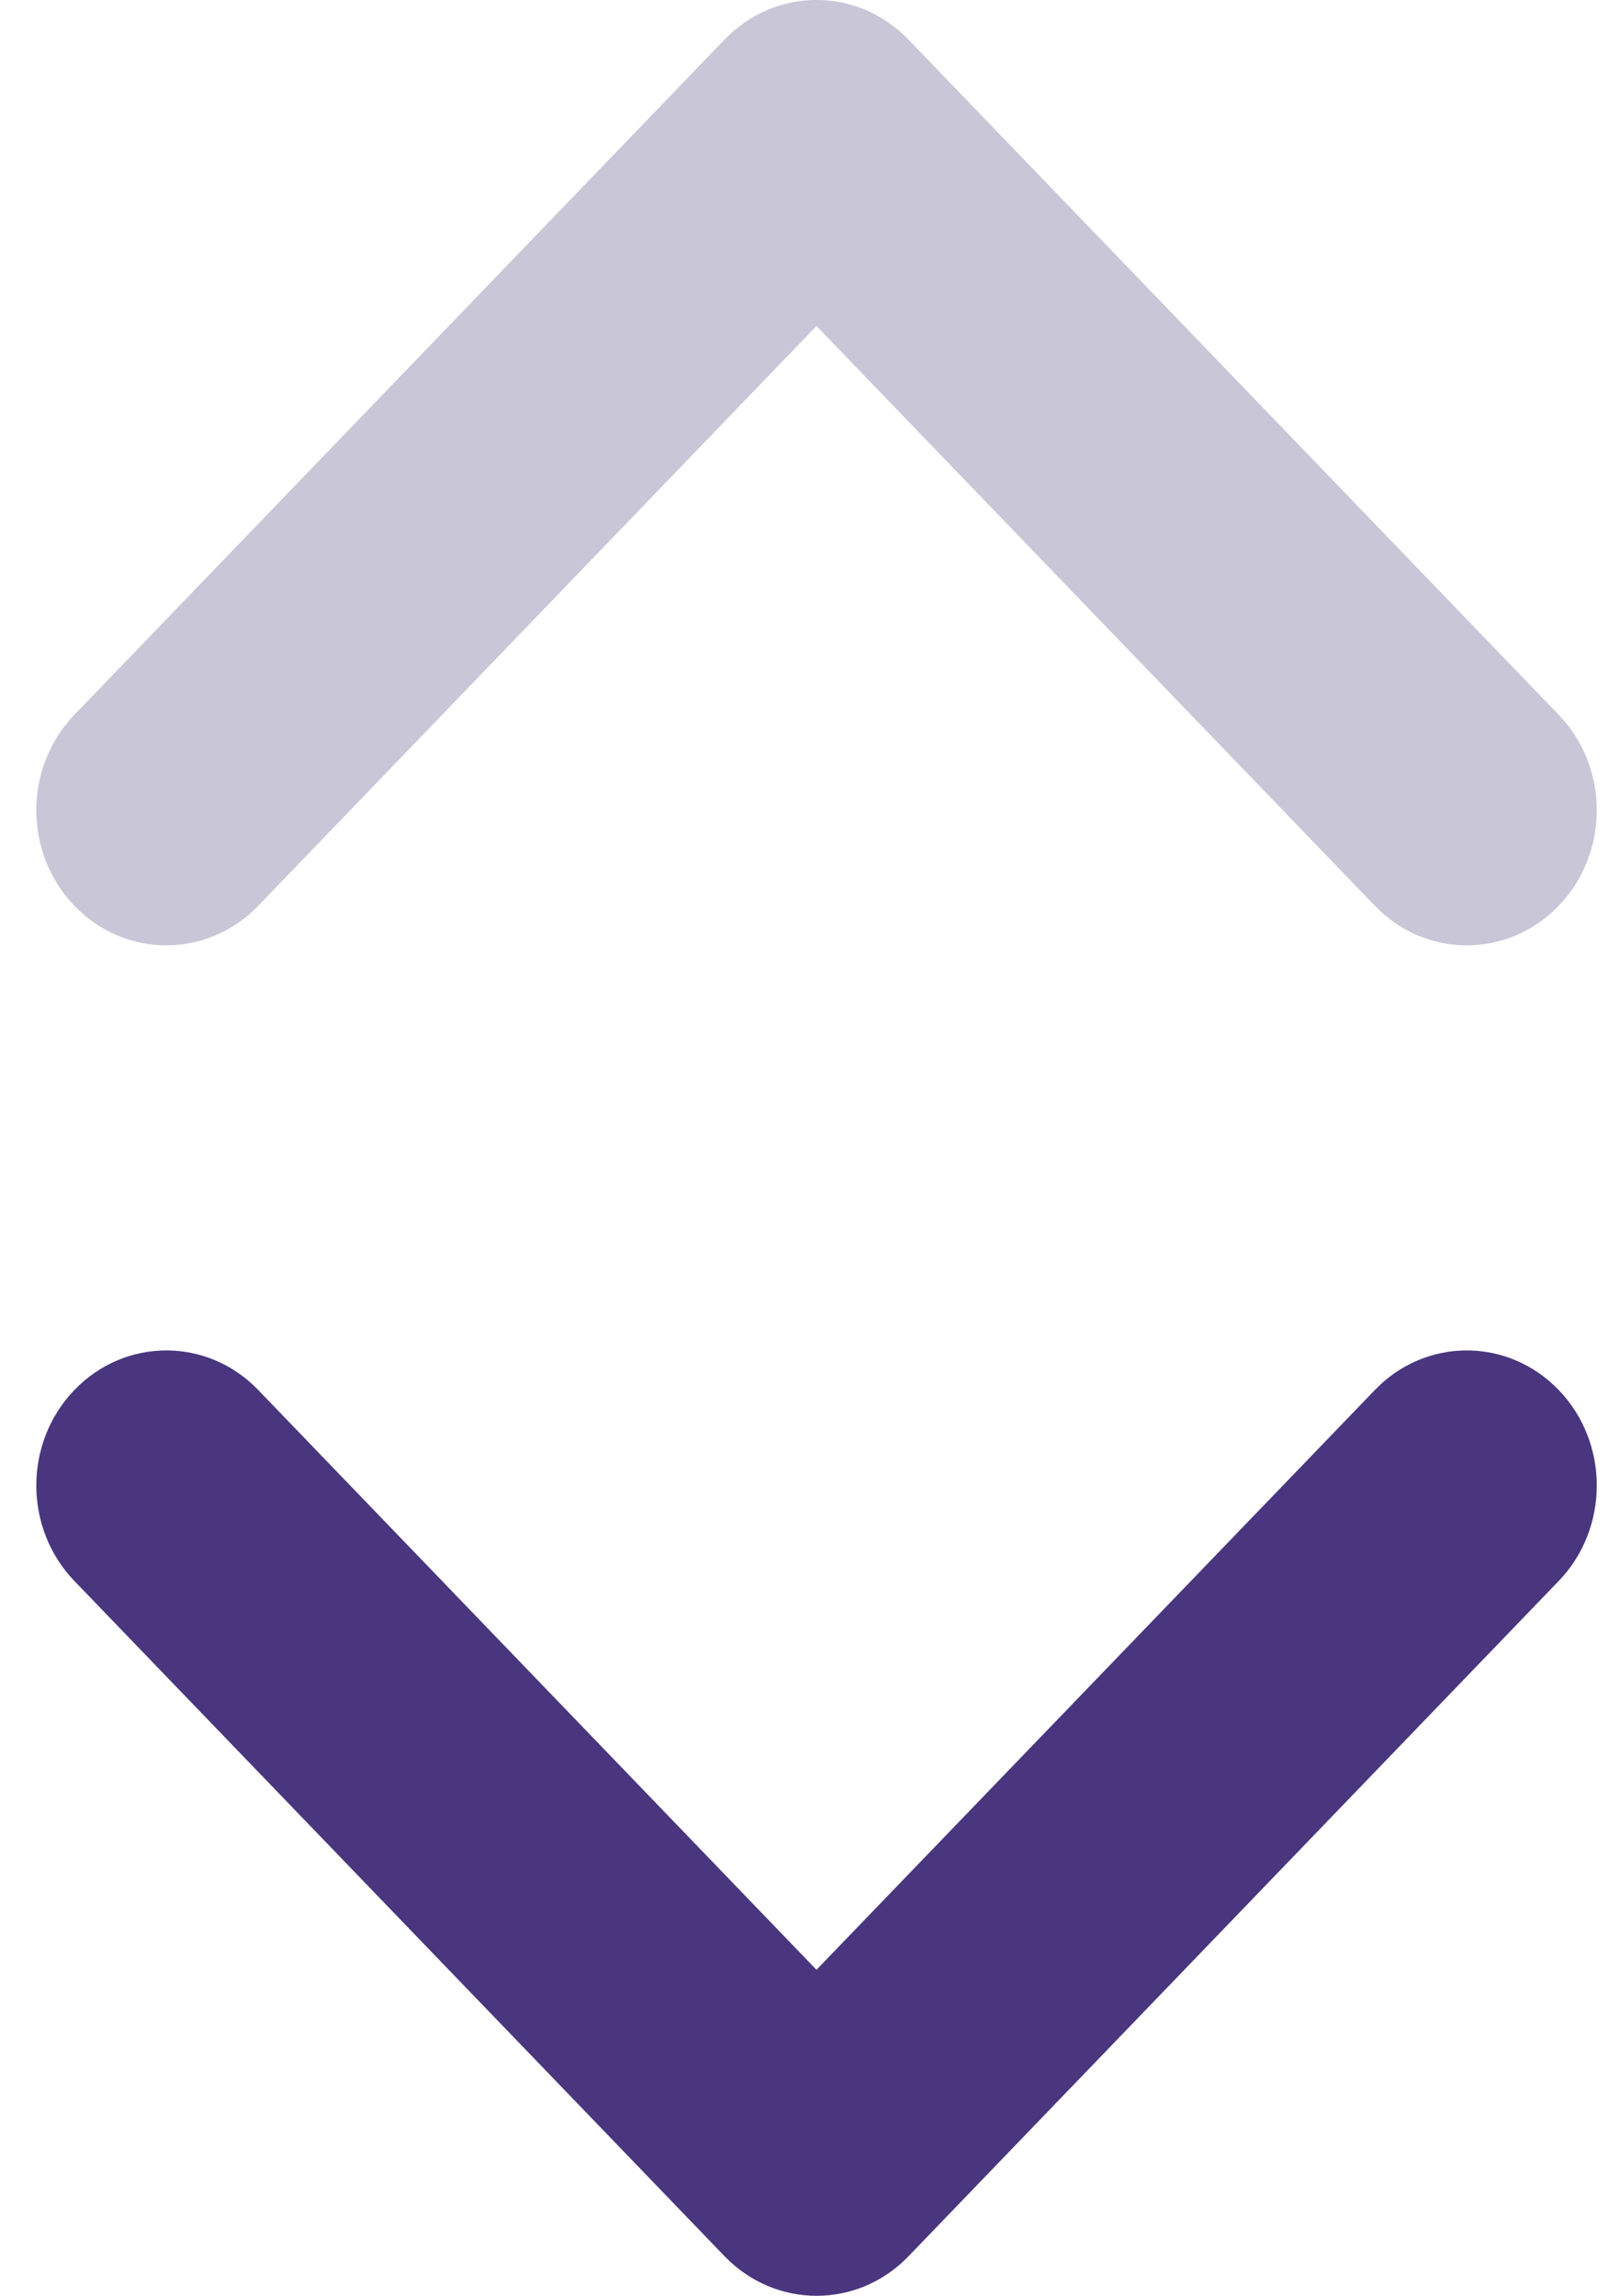 <?xml version="1.0" encoding="UTF-8"?>
<svg width="12px" height="17px" viewBox="0 0 12 17" version="1.1" xmlns="http://www.w3.org/2000/svg" xmlns:xlink="http://www.w3.org/1999/xlink">
    <!-- Generator: Sketch 51.2 (57519) - http://www.bohemiancoding.com/sketch -->
    <title>Group</title>
    <desc>Created with Sketch.</desc>
    <defs></defs>
    <g id="Page-1" stroke="none" stroke-width="1" fill="none" fill-rule="evenodd">
        <g id="Group" fill-rule="nonzero">
            <path d="M6.048,14.586 L1.913,10.293 C1.537,9.902 0.927,9.902 0.551,10.293 C0.175,10.683 0.175,11.317 0.551,11.707 L5.367,16.707 C5.744,17.098 6.354,17.098 6.73,16.707 L11.546,11.707 C11.922,11.317 11.922,10.683 11.546,10.293 C11.17,9.902 10.56,9.902 10.184,10.293 L6.048,14.586 Z" id="Shape" fill="#49367E"></path>
            <path d="M6.048,2.414 L10.184,6.707 C10.56,7.098 11.17,7.098 11.546,6.707 C11.922,6.317 11.922,5.683 11.546,5.293 L6.729,0.293 C6.353,-0.098 5.743,-0.098 5.367,0.293 L0.551,5.293 C0.175,5.683 0.175,6.317 0.551,6.707 C0.927,7.098 1.537,7.098 1.913,6.707 L6.048,2.414 Z" id="Shape" fill="#C9C6D7"></path>
        </g>
    </g>
</svg>